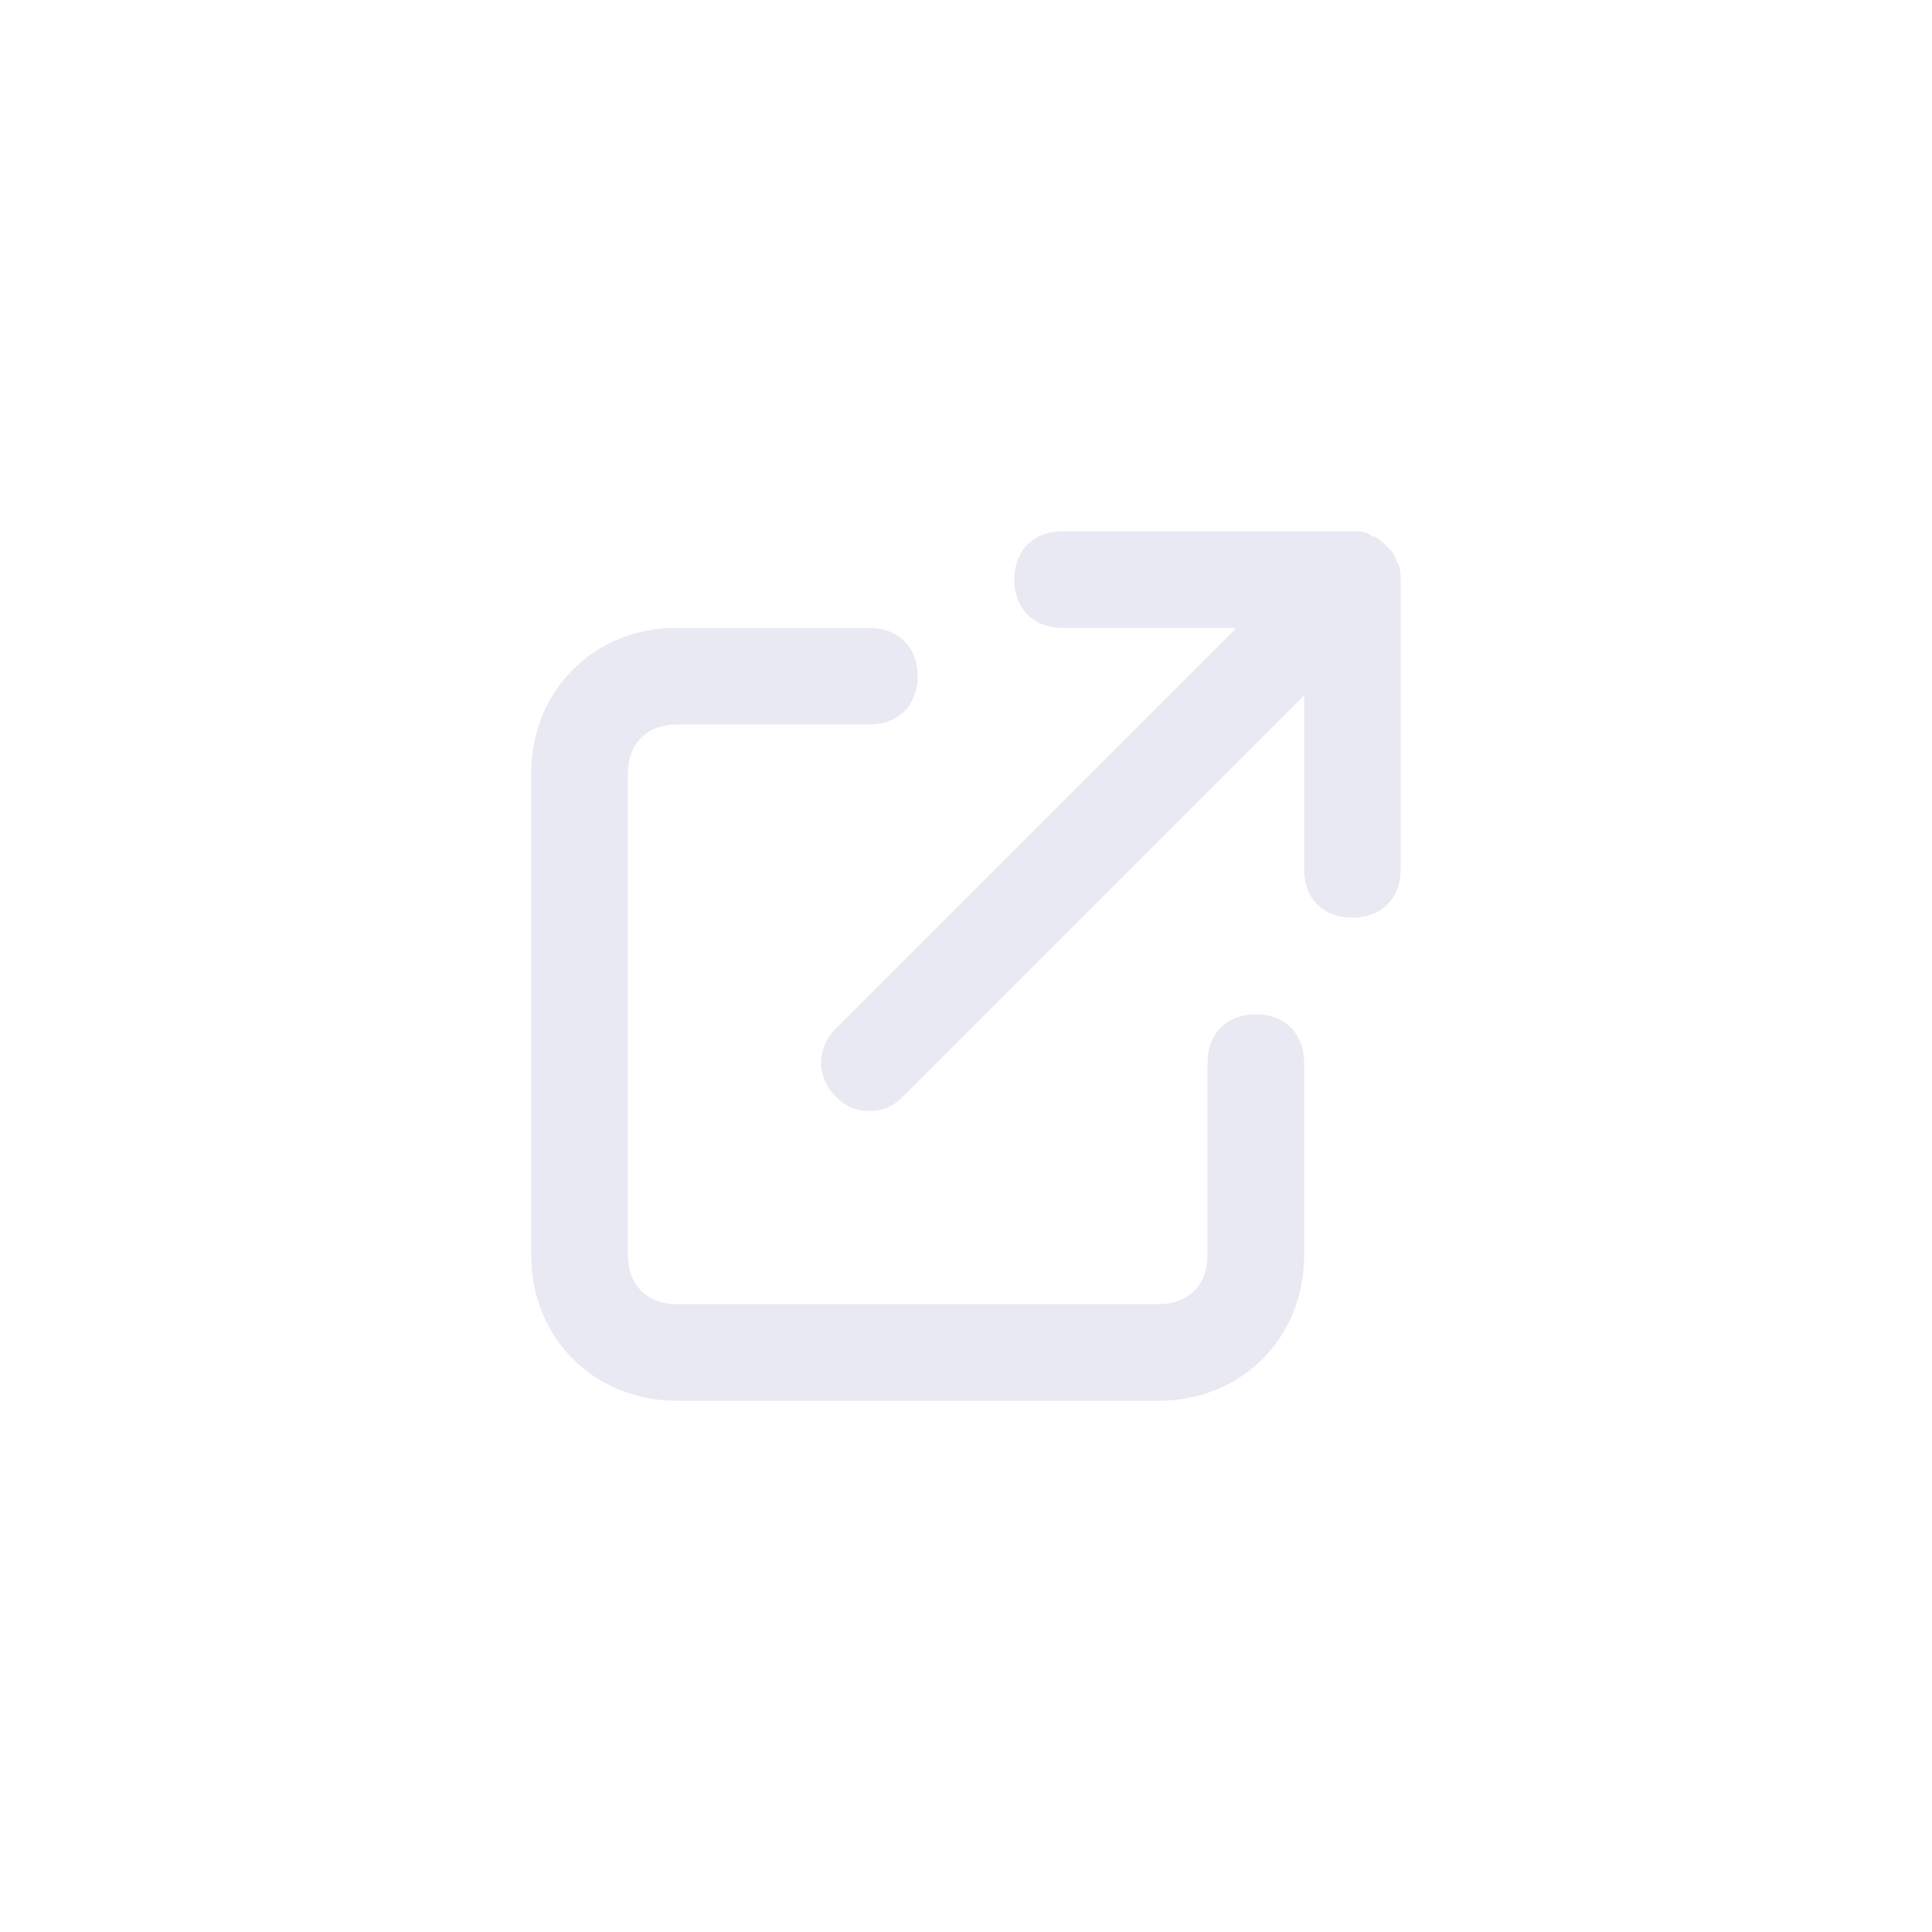 <?xml version="1.0" encoding="utf-8"?>
<!-- Generator: Adobe Illustrator 25.0.1, SVG Export Plug-In . SVG Version: 6.00 Build 0)  -->
<svg version="1.1" id="Layer_1" xmlns="http://www.w3.org/2000/svg" xmlns:xlink="http://www.w3.org/1999/xlink" x="0px" y="0px"
	 viewBox="0 0 40 40" style="enable-background:new 0 0 40 40;" xml:space="preserve">
<style type="text/css">
	.st0{fill:#E8E9F3;}
	.st1{fill:none;}
</style>
<path class="st0" d="M24,29H14c-1.7,0-3-1.3-3-3V16c0-1.7,1.3-3,3-3h4c0.6,0,1,0.4,1,1s-0.4,1-1,1h-4c-0.6,0-1,0.4-1,1v10
	c0,0.6,0.4,1,1,1h10c0.6,0,1-0.4,1-1v-4c0-0.6,0.4-1,1-1s1,0.4,1,1v4C27,27.7,25.7,29,24,29z M18,23c-0.3,0-0.5-0.1-0.7-0.3
	c-0.4-0.4-0.4-1,0-1.4l8.3-8.3H22c-0.6,0-1-0.4-1-1s0.4-1,1-1h6l0,0l0,0c0.1,0,0.3,0,0.4,0.1c0.1,0,0.2,0.1,0.3,0.2s0.2,0.2,0.2,0.3
	C29,11.7,29,11.9,29,12l0,0l0,0v6c0,0.6-0.4,1-1,1s-1-0.4-1-1v-3.6l-8.3,8.3C18.5,22.9,18.3,23,18,23z"/>
<rect x="-31.1" y="-0.2" class="st1" width="40" height="40"/>
<rect x="-31.1" y="-0.2" class="st1" width="40" height="40"/>
</svg>
